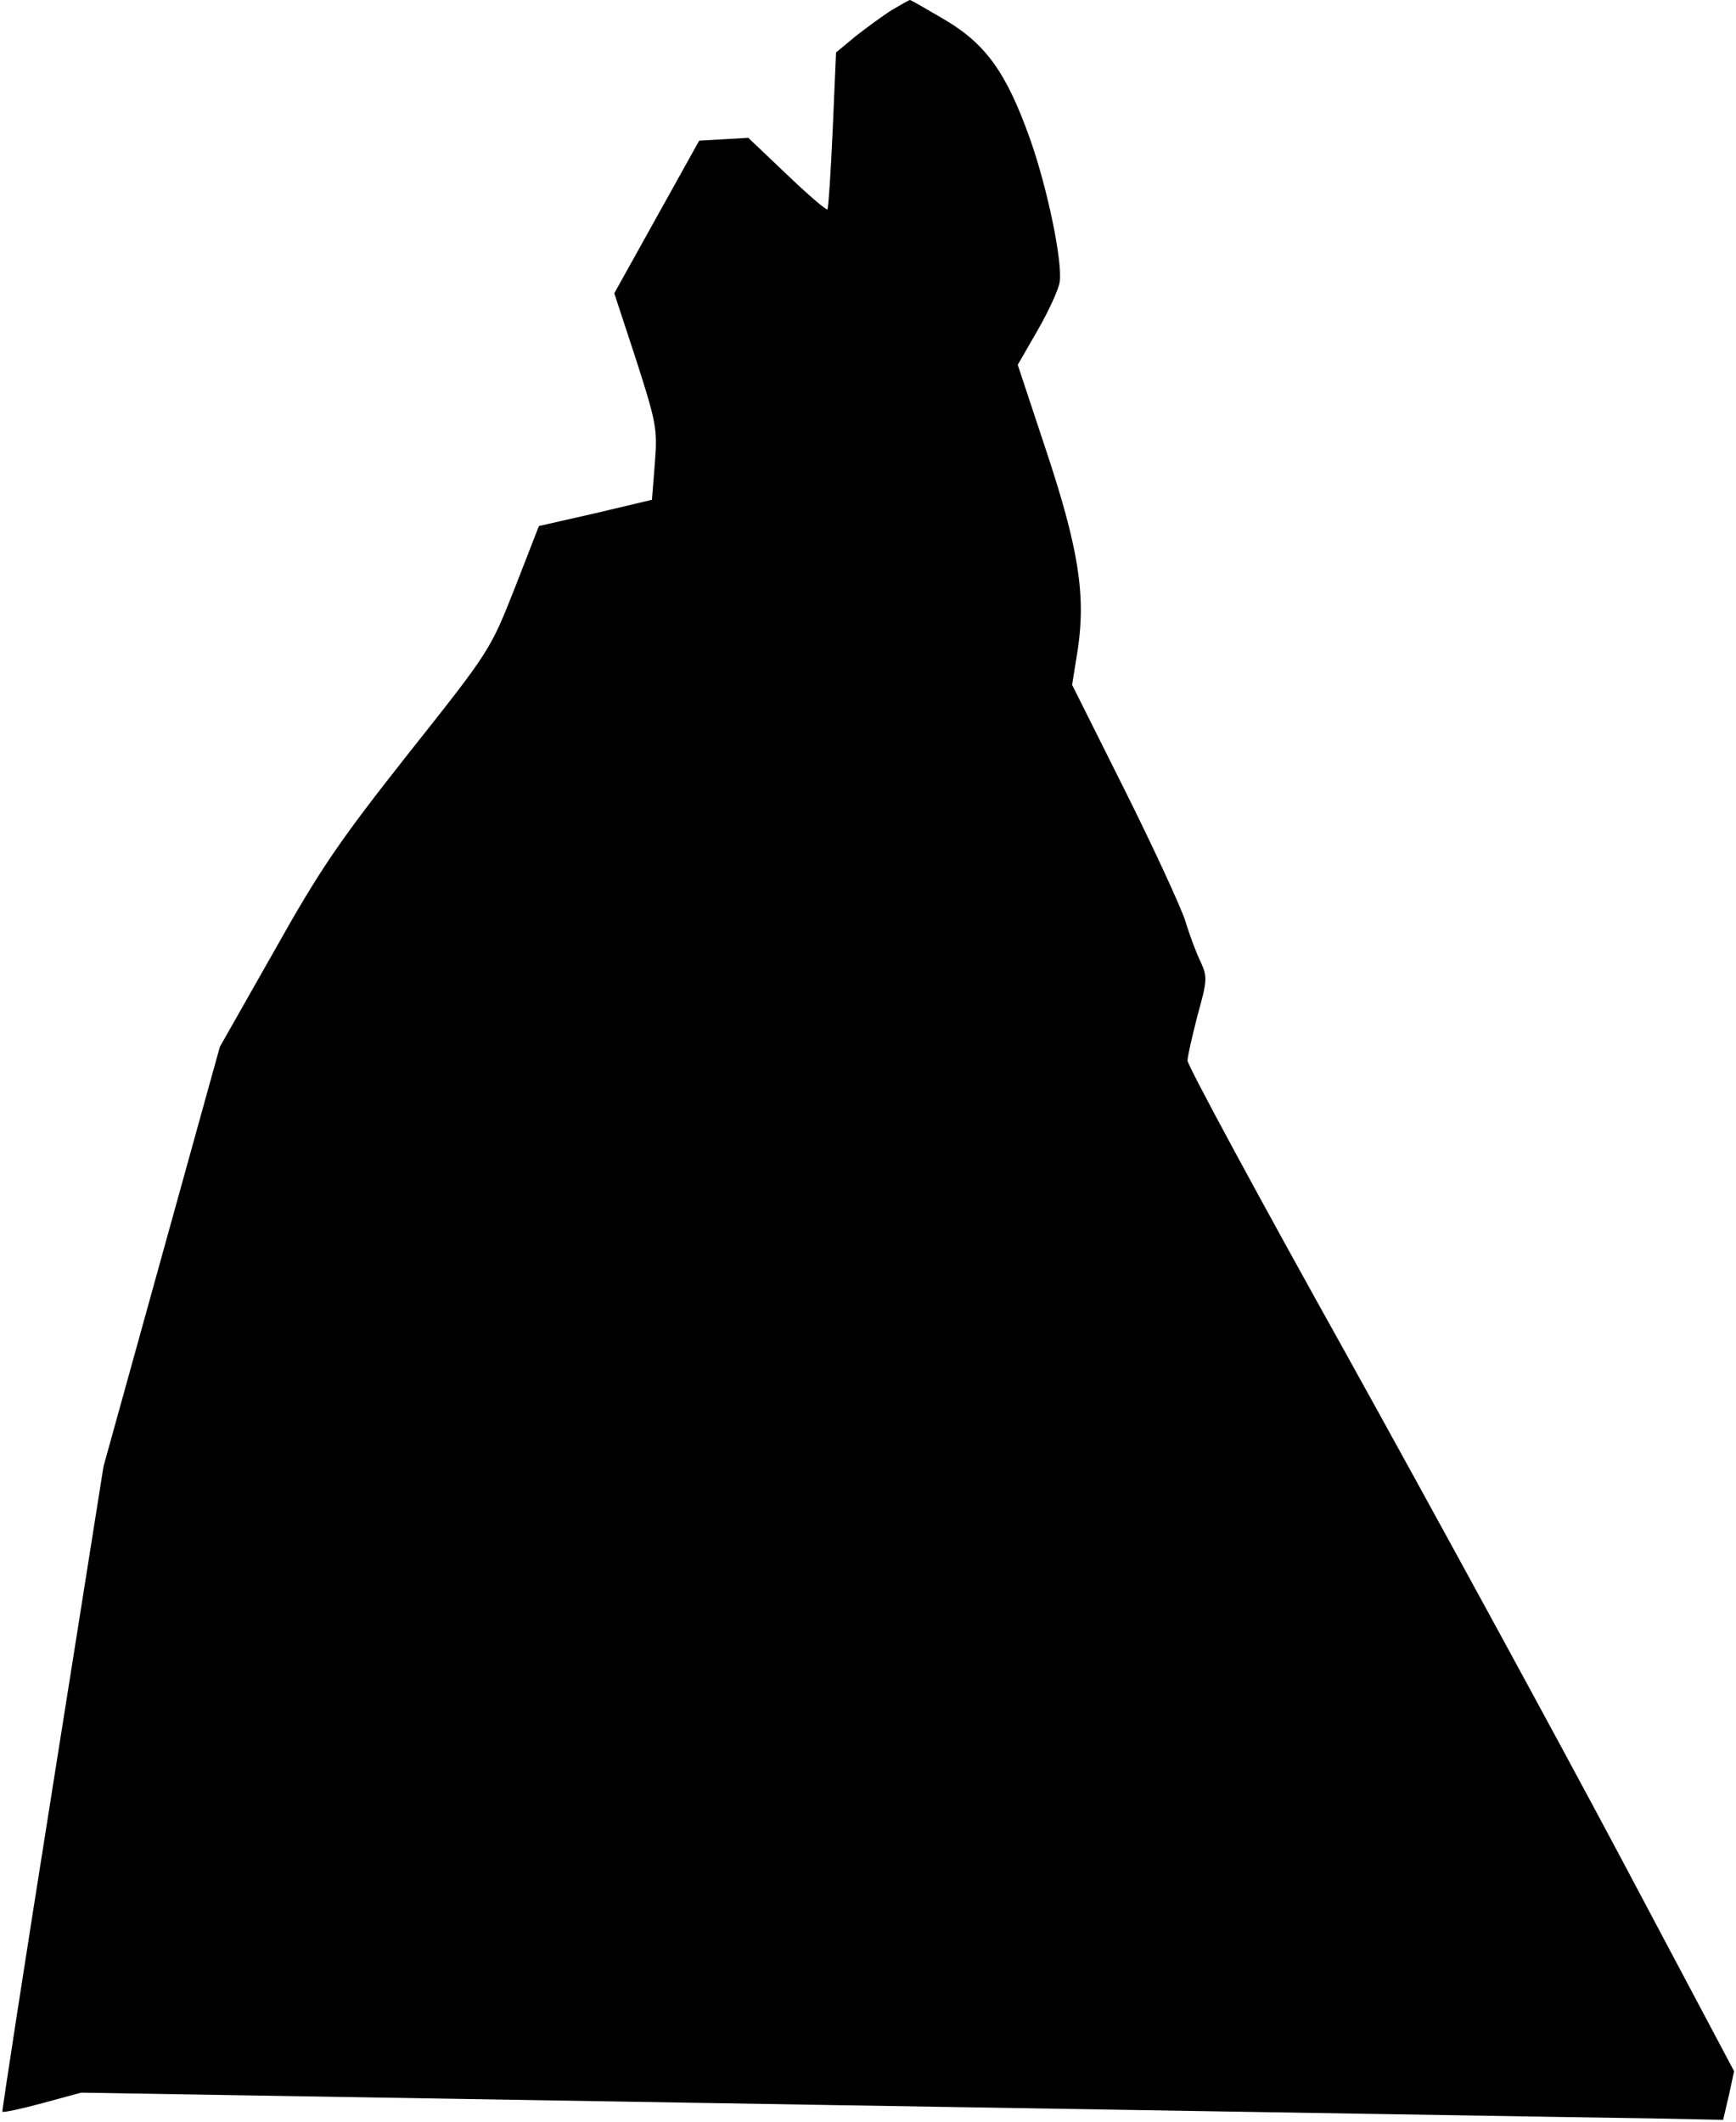 <?xml version="1.0" standalone="no"?>
<!DOCTYPE svg PUBLIC "-//W3C//DTD SVG 20010904//EN"
 "http://www.w3.org/TR/2001/REC-SVG-20010904/DTD/svg10.dtd">
<svg version="1.0" xmlns="http://www.w3.org/2000/svg"
 width="364pt" height="445pt" viewBox="0 0 364 445"
 preserveAspectRatio="xMidYMid meet">
<g transform="translate(0,445) scale(0.1,-0.1)"
fill="#000000" stroke="none">
<path fill="#000000" stroke="none" d="M1870 4429 c-19 -12 -53 -37 -76 -55
l-41 -34 -7 -162 c-4 -89 -9 -164 -11 -167 -3 -2 -41 31 -85 73 l-81 77 -52
-3 -51 -3 -89 -160 -89 -160 46 -140 c42 -131 45 -145 39 -217 l-6 -76 -118
-28 -119 -27 -51 -131 c-51 -129 -52 -131 -221 -344 -146 -185 -186 -243 -283
-416 l-114 -201 -122 -440 -122 -440 -107 -675 c-59 -371 -106 -676 -105 -678
2 -2 40 6 84 18 l81 22 1573 -26 c864 -14 1639 -27 1721 -28 l149 -3 12 51 11
51 -241 454 c-133 250 -391 723 -573 1051 -183 328 -332 604 -332 614 0 9 10
52 21 95 20 72 21 80 7 111 -9 18 -24 58 -33 88 -10 30 -67 154 -127 274
l-110 220 12 75 c17 115 1 214 -68 421 l-58 175 42 73 c23 40 44 86 46 101 6
42 -25 194 -62 299 -49 138 -92 199 -178 250 -39 23 -72 42 -74 42 -2 0 -19
-10 -38 -21z"/>
</g>
</svg>
